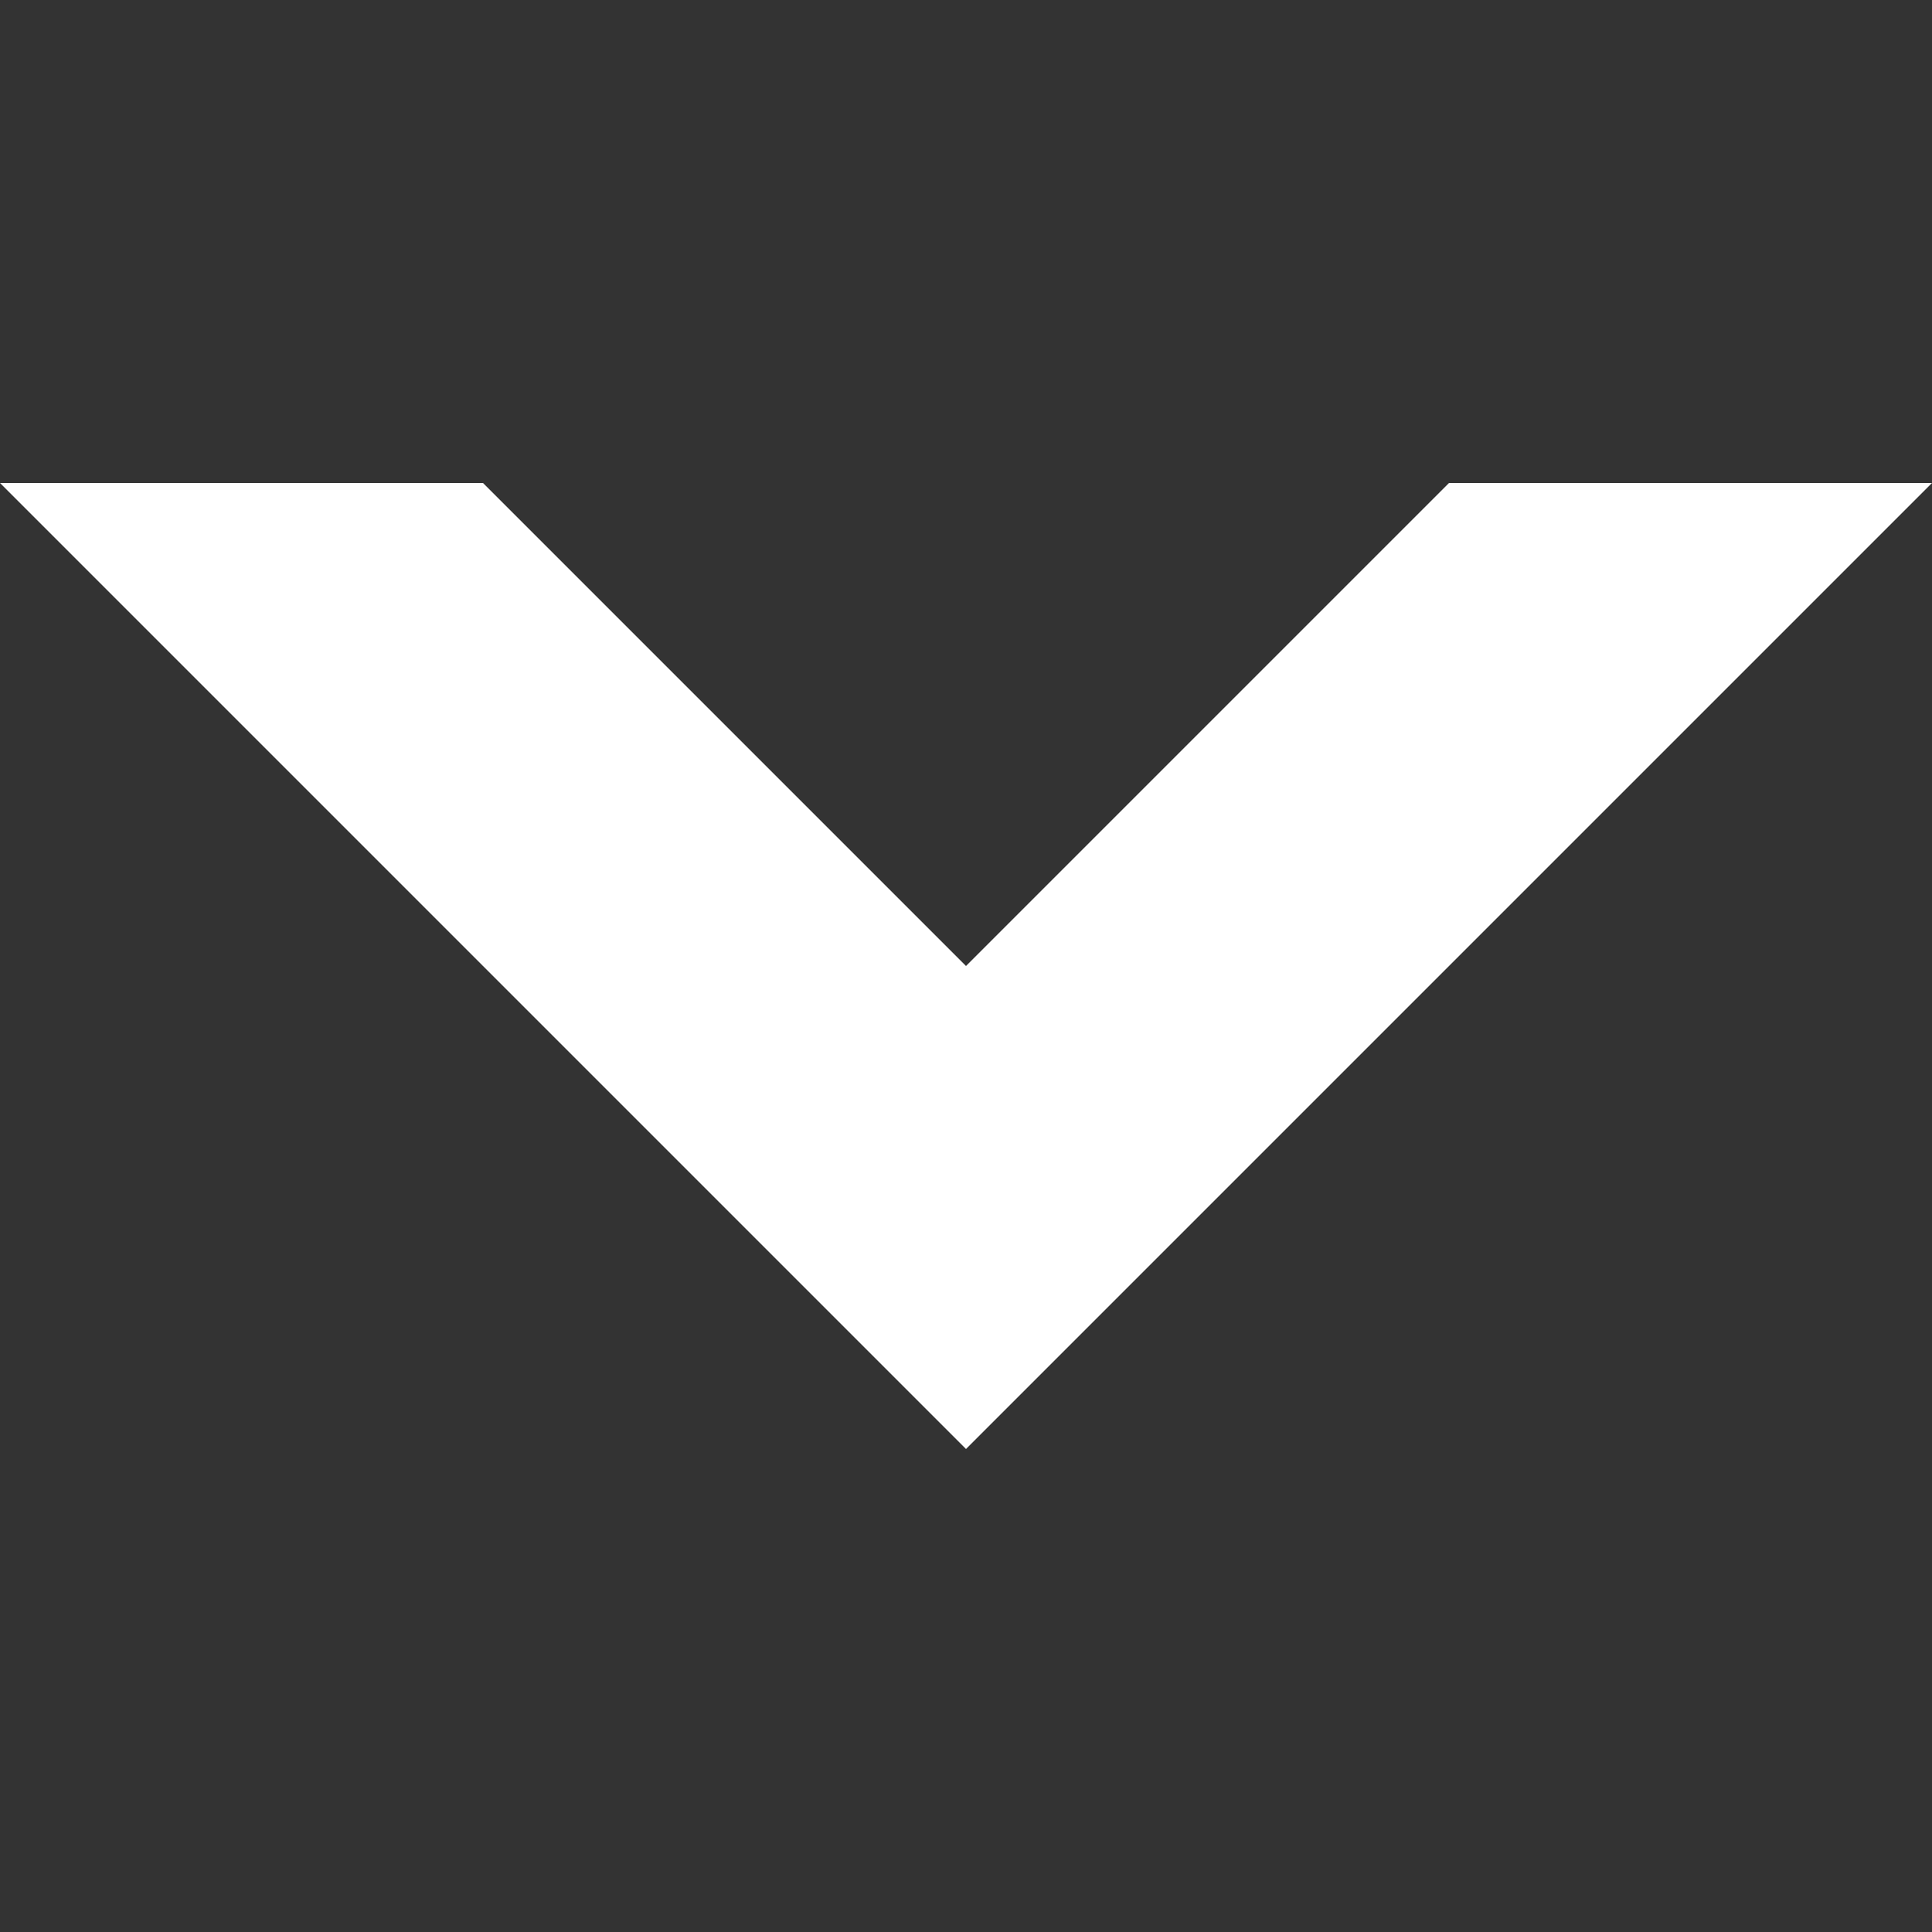 <svg width="8" height="8" viewBox="0 0 8 8" fill="none" xmlns="http://www.w3.org/2000/svg">
<rect x="0" y="0" width="8" height="8" fill="#333333" stroke="none"/>
<g clip-path="url(#clip0_11_1422)">
<path d="M4 6L0 2H2L4 4L6 2L8 2L4 6Z" fill="white"/>
</g>
<defs>
<clipPath id="clip0_11_1422">
<rect width="8" height="8" fill="white"/>
</clipPath>
</defs>
</svg>
